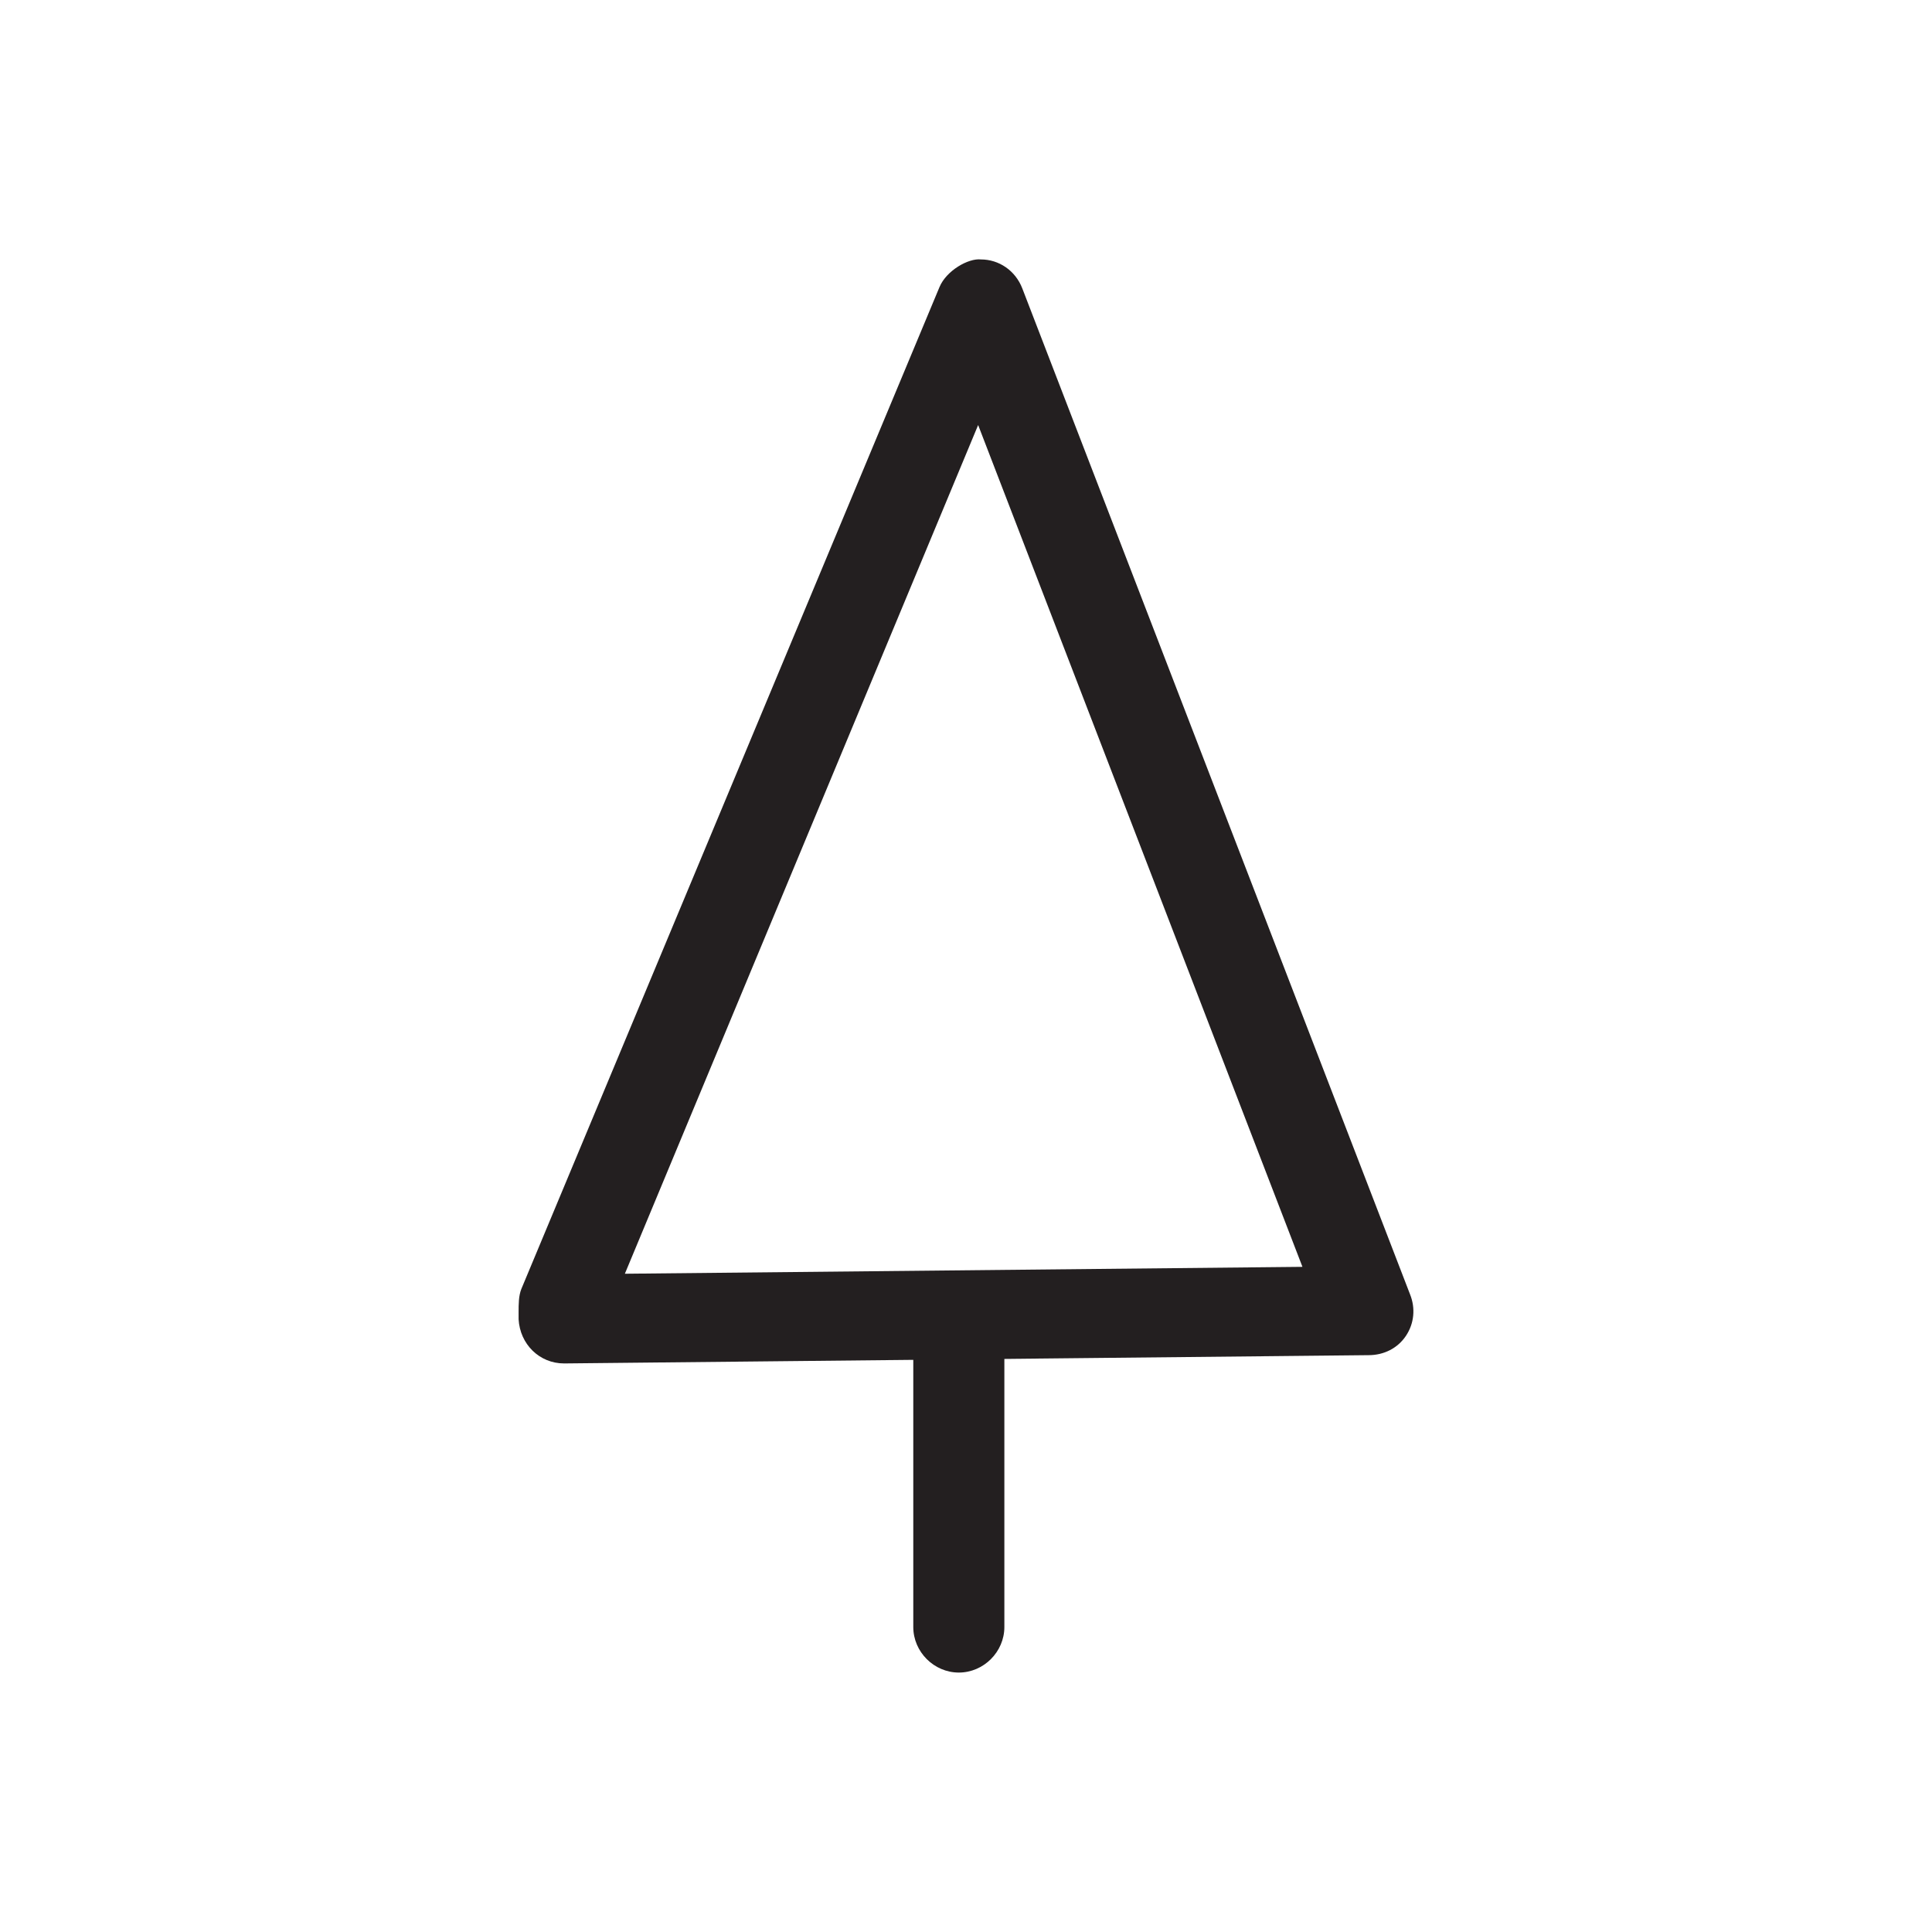 <svg width="14" height="14" viewBox="0 0 14 14" fill="none" xmlns="http://www.w3.org/2000/svg">
<path d="M4.088 9.88C3.908 9.88 3.768 9.74 3.758 9.56C3.758 9.54 3.758 9.52 3.758 9.51C3.758 9.45 3.758 9.39 3.778 9.34L6.808 2.08C6.858 1.96 7.018 1.87 7.108 1.88C7.238 1.88 7.358 1.96 7.408 2.09L10.218 9.38C10.258 9.48 10.248 9.59 10.188 9.68C10.128 9.77 10.028 9.82 9.918 9.82L4.088 9.88ZM7.088 3.08L4.528 9.23L9.438 9.18L7.088 3.08Z" fill="#231F20"/>
<path d="M6.948 12.12C6.768 12.12 6.618 11.97 6.618 11.79V9.73C6.618 9.55 6.768 9.4 6.948 9.4C7.128 9.4 7.278 9.55 7.278 9.73V11.79C7.278 11.97 7.128 12.12 6.948 12.12Z" fill="#231F20"/>
</svg>
